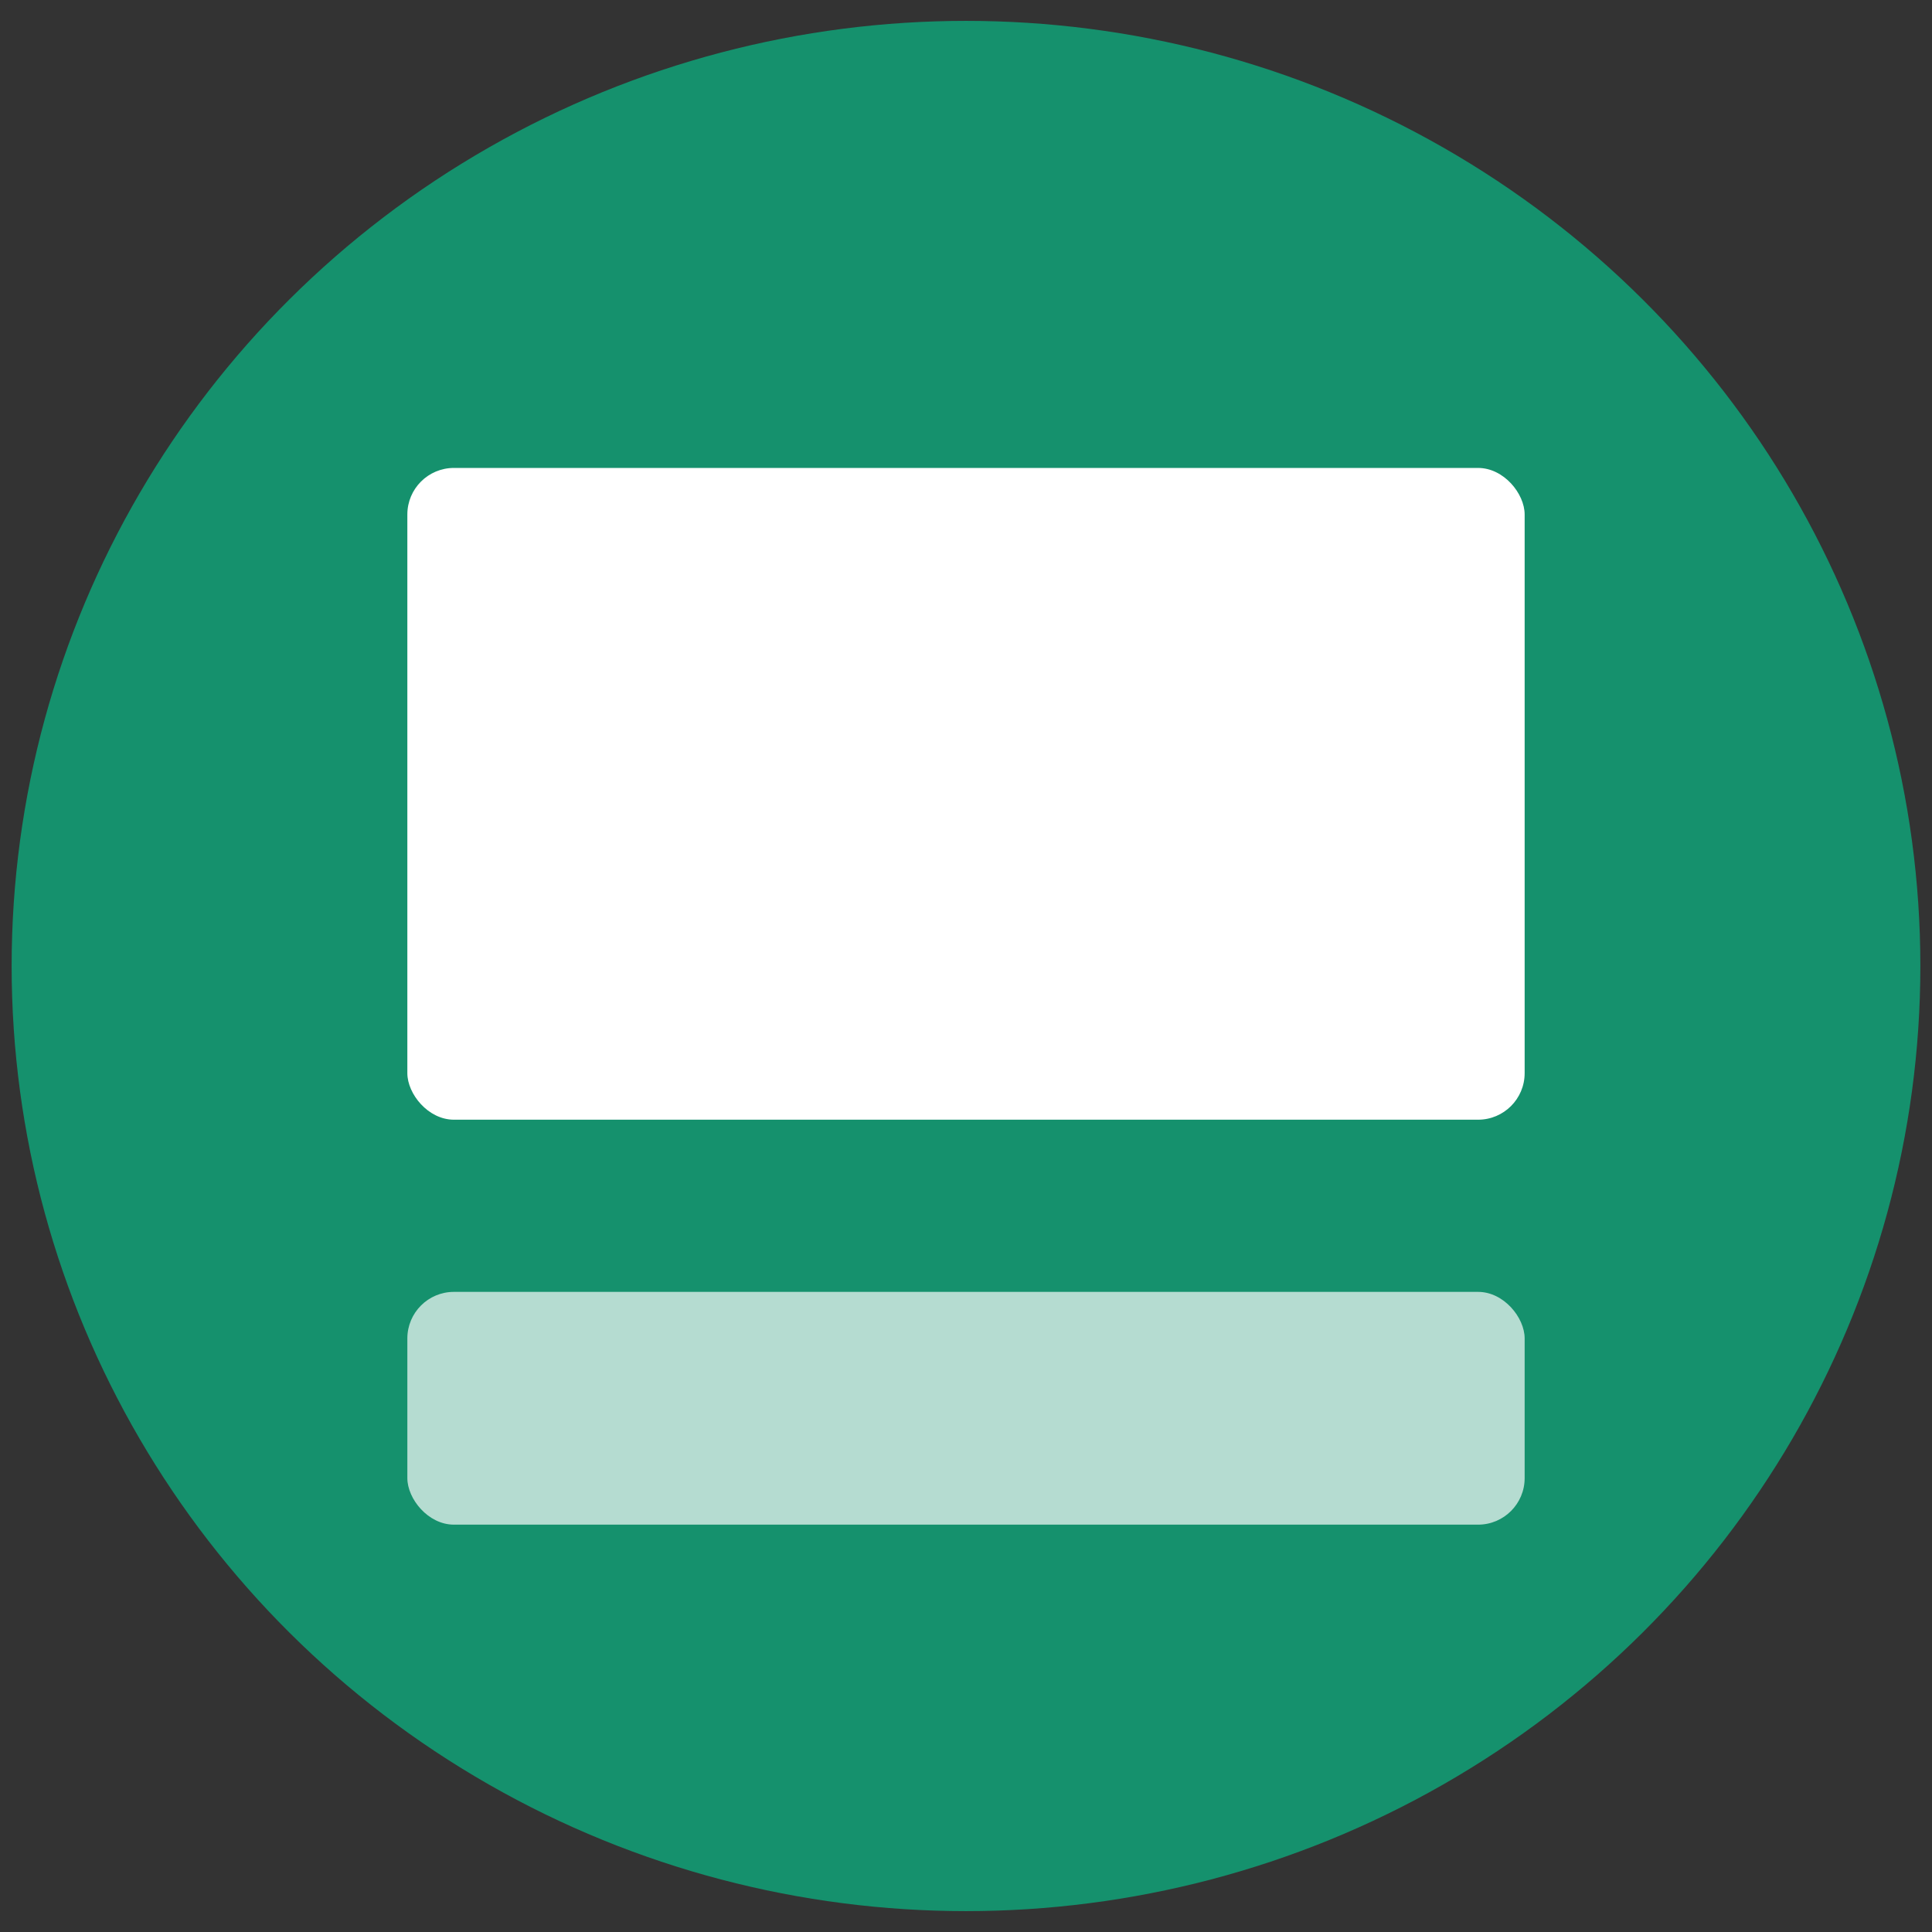 <svg id="epm5tfxs9neo1" xmlns="http://www.w3.org/2000/svg" xmlns:xlink="http://www.w3.org/1999/xlink" viewBox="0 0 83 83" shape-rendering="geometricPrecision" text-rendering="geometricPrecision"><rect x="0" y="0" width="83" height="83" fill="#333333" stroke="none"/><style><![CDATA[#epm5tfxs9neo3 {animation: epm5tfxs9neo3__sz 3800ms linear infinite normal forwards}@keyframes epm5tfxs9neo3__sz { 0% {width: 48px;height: 28px;animation-timing-function: cubic-bezier(0.55,0.085,0.68,0.53)} 21.053% {width: 48px;height: 10px;animation-timing-function: cubic-bezier(0.55,0.085,0.68,0.53)} 47.368% {width: 48px;height: 28px;animation-timing-function: cubic-bezier(0.55,0.085,0.68,0.53)} 73.684% {width: 48px;height: 10px;animation-timing-function: cubic-bezier(0.55,0.085,0.68,0.53)} 97.368% {width: 48px;height: 28px} 100% {width: 48px;height: 28px} }#epm5tfxs9neo4 {animation: epm5tfxs9neo4__sz 3800ms linear infinite normal forwards}@keyframes epm5tfxs9neo4__sz { 0% {width: 48px;height: 10px;animation-timing-function: cubic-bezier(0.55,0.085,0.68,0.53)} 21.053% {width: 48px;height: 28px;animation-timing-function: cubic-bezier(0.55,0.085,0.68,0.53)} 47.368% {width: 48px;height: 10px;animation-timing-function: cubic-bezier(0.55,0.085,0.68,0.53)} 73.684% {width: 48px;height: 28px;animation-timing-function: cubic-bezier(0.55,0.085,0.68,0.53)} 97.368% {width: 48px;height: 10px} 100% {width: 48px;height: 10px} }]]></style><defs><linearGradient id="epm5tfxs9neo2-fill" x1="-41" y1="9.426" x2="41.052" y2="8.951" spreadMethod="pad" gradientUnits="userSpaceOnUse"><stop id="epm5tfxs9neo2-fill-0" offset="0%" stop-color="#15916D"/><stop id="epm5tfxs9neo2-fill-1" offset="100%" stop-color="#15916D"/></linearGradient></defs><ellipse id="epm5tfxs9neo2" rx="41" ry="40.603" transform="matrix(1 0 0 1 41.5 41.5)" fill="url(#epm5tfxs9neo2-fill)" stroke="none" stroke-width="1"/><rect id="epm5tfxs9neo3" width="48" height="28" rx="2" ry="2" transform="matrix(1 0 0 1 17.5 20.103)" fill="rgb(255,255,255)" stroke="none" stroke-width="1"/><rect id="epm5tfxs9neo4" width="48" height="10" rx="2" ry="2" transform="matrix(-1 0 -0 -1 65.5 65.5)" fill="rgb(255,255,255)" fill-opacity="0.68" stroke="none" stroke-width="1"/></svg>
